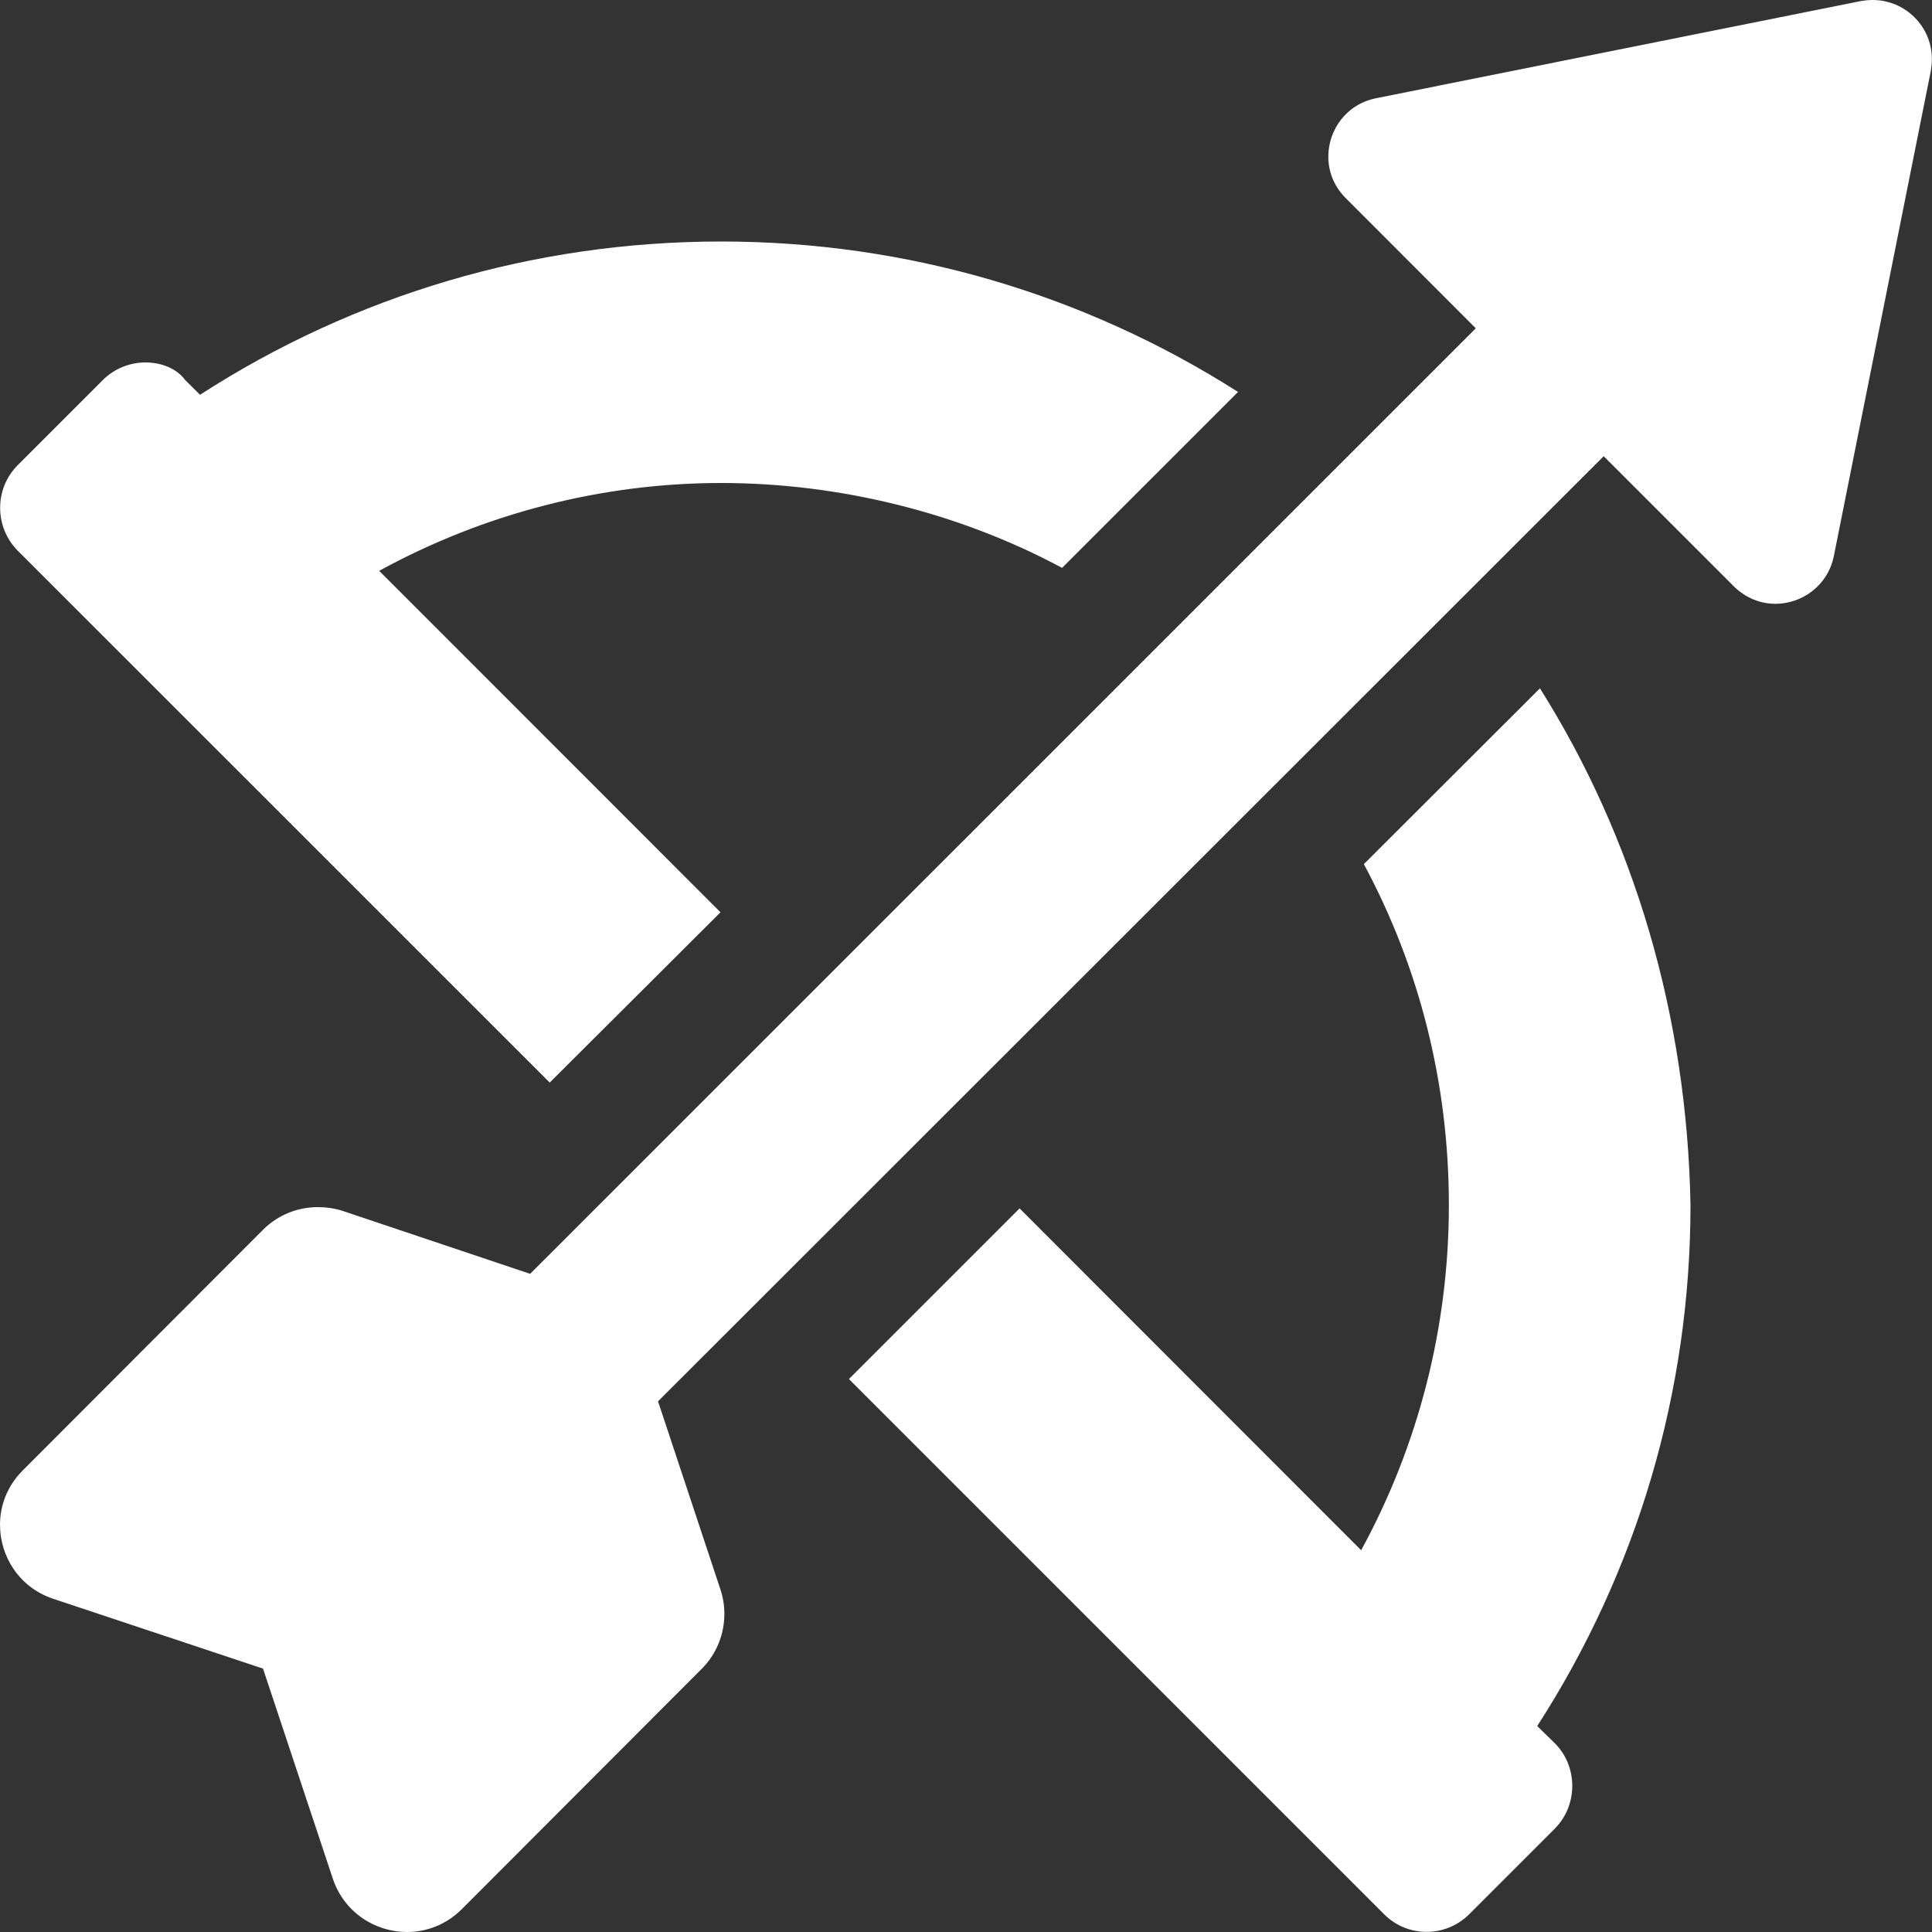 <svg width="15" height="15" viewBox="0 0 15 15" fill="none" xmlns="http://www.w3.org/2000/svg">
<rect x="0" y="0" width="15" height="15" fill="#333333" stroke="none"/>
<path d="M4.268 8.405L5.594 7.083L2.944 4.432C3.756 3.987 4.673 3.75 5.598 3.75C6.51 3.75 7.441 3.977 8.246 4.409L9.612 3.043C8.422 2.285 7.041 1.875 5.599 1.875C4.141 1.875 2.749 2.293 1.553 3.065L1.439 2.952C1.372 2.86 1.251 2.814 1.13 2.814C1.01 2.814 0.889 2.86 0.798 2.951L0.138 3.611C0.046 3.703 0.001 3.823 0.001 3.943C0.001 4.064 0.047 4.184 0.138 4.276L4.268 8.405ZM11.956 5.344L10.589 6.709C11.022 7.515 11.249 8.415 11.249 9.356C11.249 10.308 11.011 11.224 10.568 12.036L7.916 9.382L6.591 10.707L10.745 14.861C10.836 14.953 10.956 14.999 11.076 14.999C11.196 14.999 11.316 14.953 11.408 14.861L12.07 14.199C12.162 14.107 12.207 13.986 12.207 13.866C12.207 13.745 12.162 13.624 12.07 13.533L11.935 13.401C12.707 12.204 13.125 10.812 13.125 9.355C13.098 7.883 12.688 6.507 11.956 5.344ZM14.999 0.458C14.999 0.205 14.792 0 14.539 0C14.509 0 14.48 0.003 14.449 0.008L10.682 0.763C10.451 0.81 10.313 1.01 10.313 1.216C10.313 1.33 10.355 1.445 10.448 1.538L11.458 2.549L4.116 9.89L2.659 9.401C2.597 9.381 2.531 9.372 2.468 9.372C2.311 9.372 2.159 9.432 2.043 9.547L0.176 11.417C0.056 11.537 0 11.689 0 11.838C0 12.084 0.149 12.325 0.413 12.413L2.042 12.955L2.584 14.586C2.673 14.85 2.914 15 3.16 15C3.311 15 3.463 14.944 3.584 14.824L5.448 12.957C5.563 12.842 5.624 12.688 5.624 12.53C5.624 12.467 5.614 12.403 5.594 12.342L5.109 10.88L12.451 3.542L13.461 4.552C13.554 4.644 13.67 4.688 13.784 4.688C13.99 4.688 14.191 4.548 14.238 4.317L14.991 0.55C14.996 0.52 14.999 0.488 14.999 0.458Z" fill="#FFFEFF"/>
</svg>
